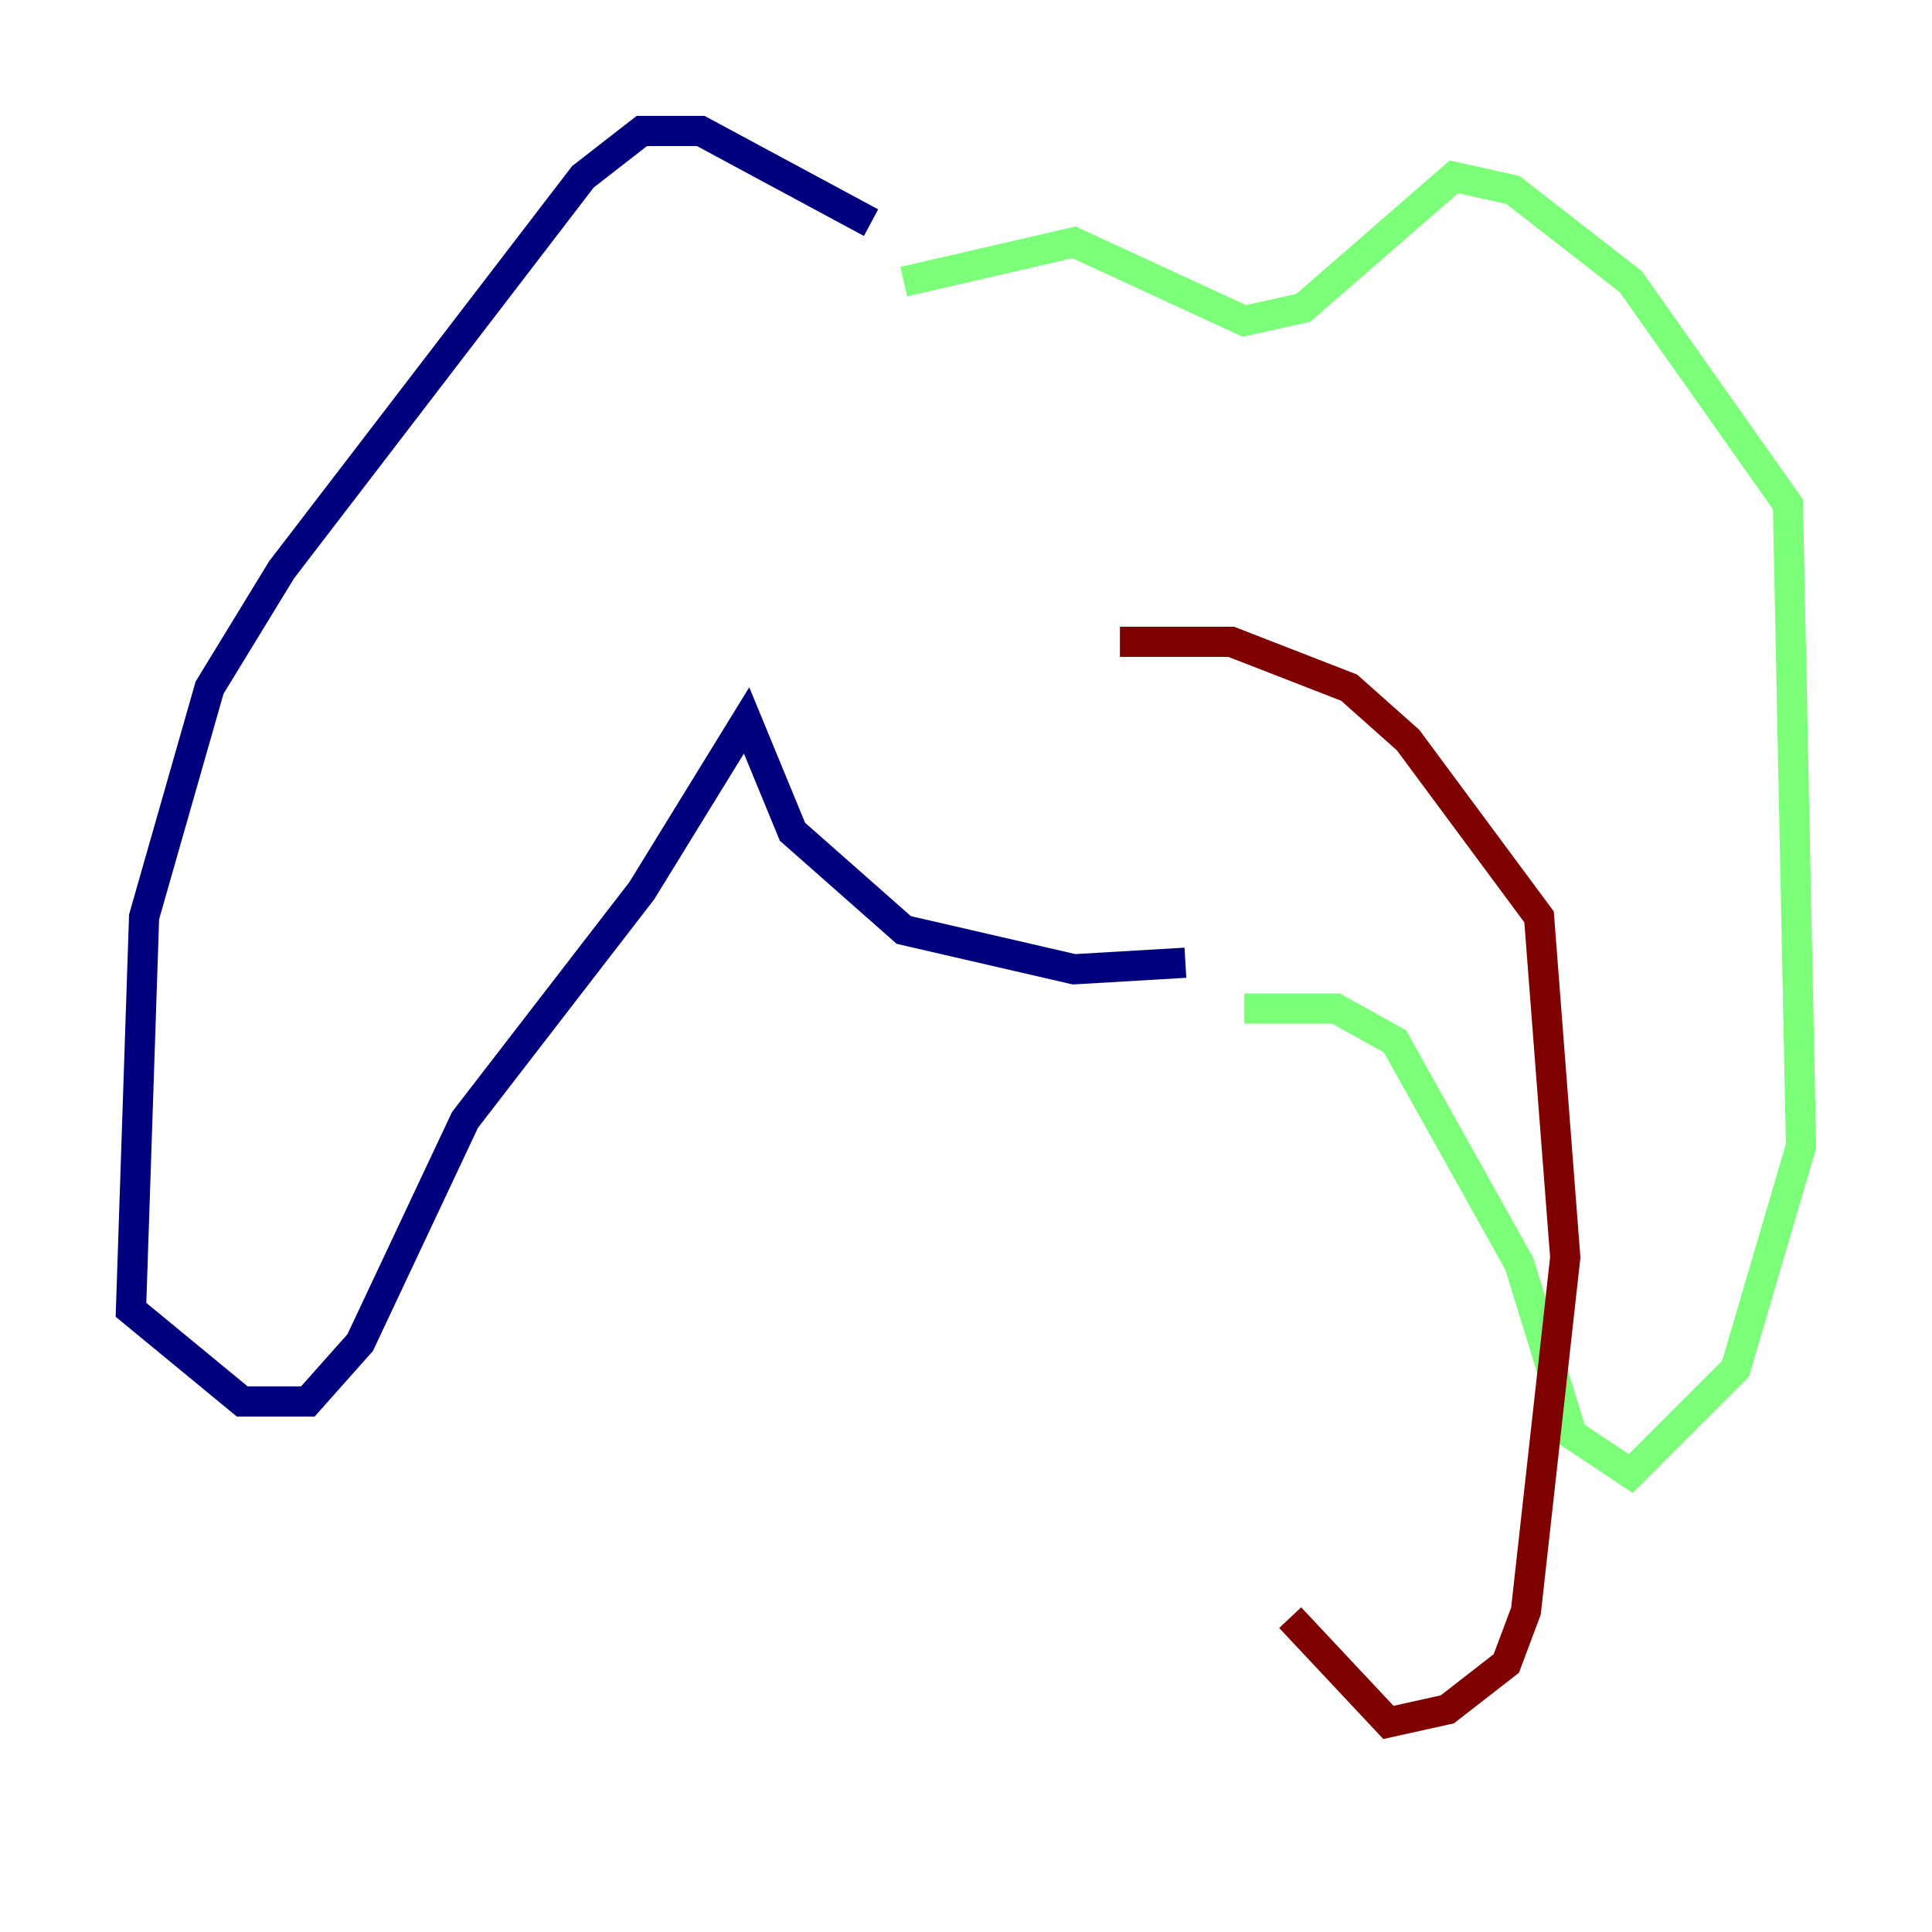 <?xml version="1.0" encoding="utf-8" ?>
<svg baseProfile="tiny" height="128" version="1.2" viewBox="0,0,128,128" width="128" xmlns="http://www.w3.org/2000/svg" xmlns:ev="http://www.w3.org/2001/xml-events" xmlns:xlink="http://www.w3.org/1999/xlink"><defs /><polyline fill="none" points="57.709,14.752 46.427,8.678 42.522,8.678 38.617,11.715 18.658,37.749 13.885,45.559 9.546,60.746 8.678,86.78 16.054,92.854 20.393,92.854 23.864,88.949 30.807,74.197 42.522,59.01 49.464,47.729 52.502,55.105 59.878,61.614 71.159,64.217 78.536,63.783" stroke="#00007f" stroke-width="2" /><polyline fill="none" points="59.878,18.658 71.159,16.054 82.441,21.261 86.346,20.393 96.325,11.715 100.231,12.583 108.041,18.658 118.454,33.41 119.322,75.932 114.983,90.685 108.041,97.627 104.136,95.024 100.664,83.742 92.42,68.99 88.515,66.82 82.441,66.82" stroke="#7cff79" stroke-width="2" /><polyline fill="none" points="74.197,42.522 81.573,42.522 89.383,45.559 93.288,49.031 101.966,60.746 103.702,83.308 101.098,106.739 99.797,110.21 95.891,113.248 91.986,114.115 85.478,107.173" stroke="#7f0000" stroke-width="2" /></svg>